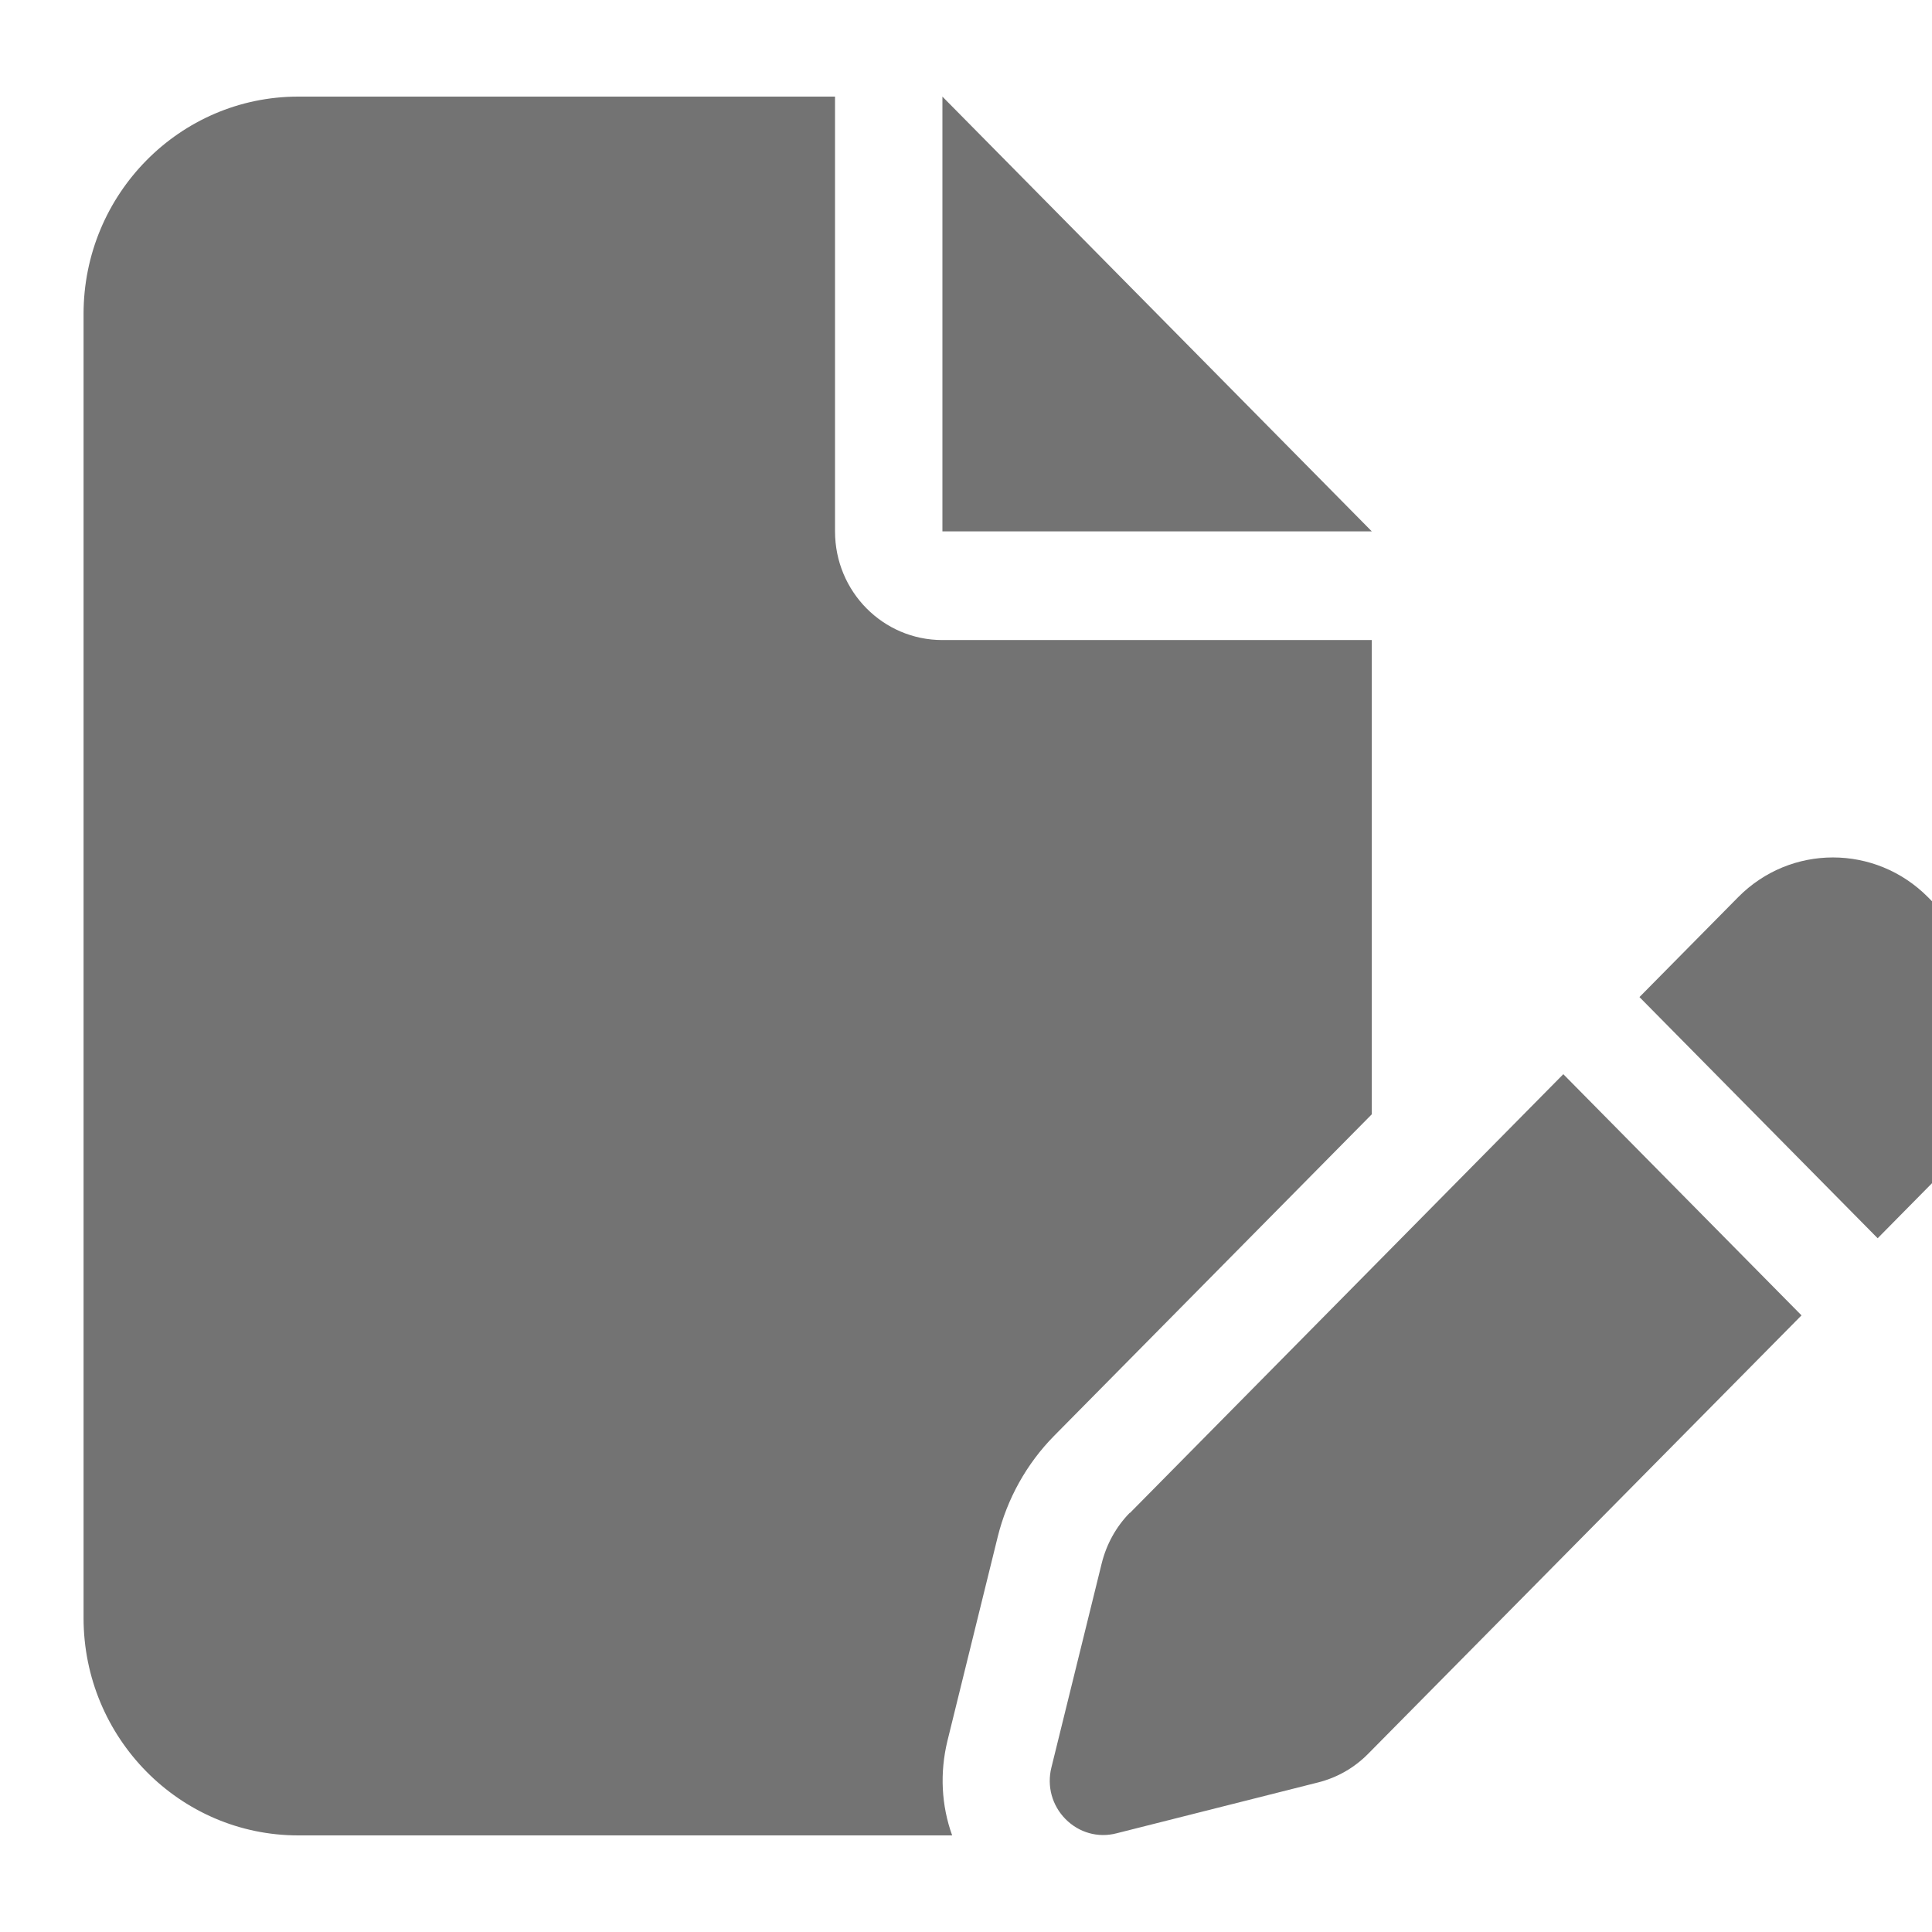 <svg width="24" height="24" viewBox="0 0 24 24" fill="none" xmlns="http://www.w3.org/2000/svg">
<g clip-path="url(#clip0_20268_34053)">
<path d="M1.038 3.9C1.038 2.411 2.234 1.2 3.705 1.2H10.373V6.601C10.373 7.348 10.969 7.951 11.707 7.951H17.041V13.842L13.094 17.837C12.753 18.183 12.511 18.618 12.394 19.091L11.769 21.627C11.673 22.023 11.694 22.428 11.828 22.8H3.705C2.234 22.8 1.038 21.589 1.038 20.099V3.9ZM17.041 6.601H11.707V1.2L17.041 6.601ZM23.95 11.145L24.55 11.753C25.201 12.411 25.201 13.479 24.55 14.141L23.325 15.382L20.366 12.386L21.592 11.145C22.242 10.487 23.296 10.487 23.95 11.145ZM14.036 18.795L19.42 13.344L22.379 16.34L16.995 21.787C16.824 21.96 16.612 22.082 16.374 22.142L13.87 22.774C13.64 22.834 13.403 22.766 13.236 22.597C13.069 22.428 13.003 22.188 13.061 21.956L13.686 19.42C13.745 19.183 13.865 18.964 14.036 18.791V18.795Z" fill="#737373"/>
</g>
<defs>
<clipPath id="clip0_20268_34053">
<rect width="24" height="24" fill="white"/>
</clipPath>
</defs>
</svg>
